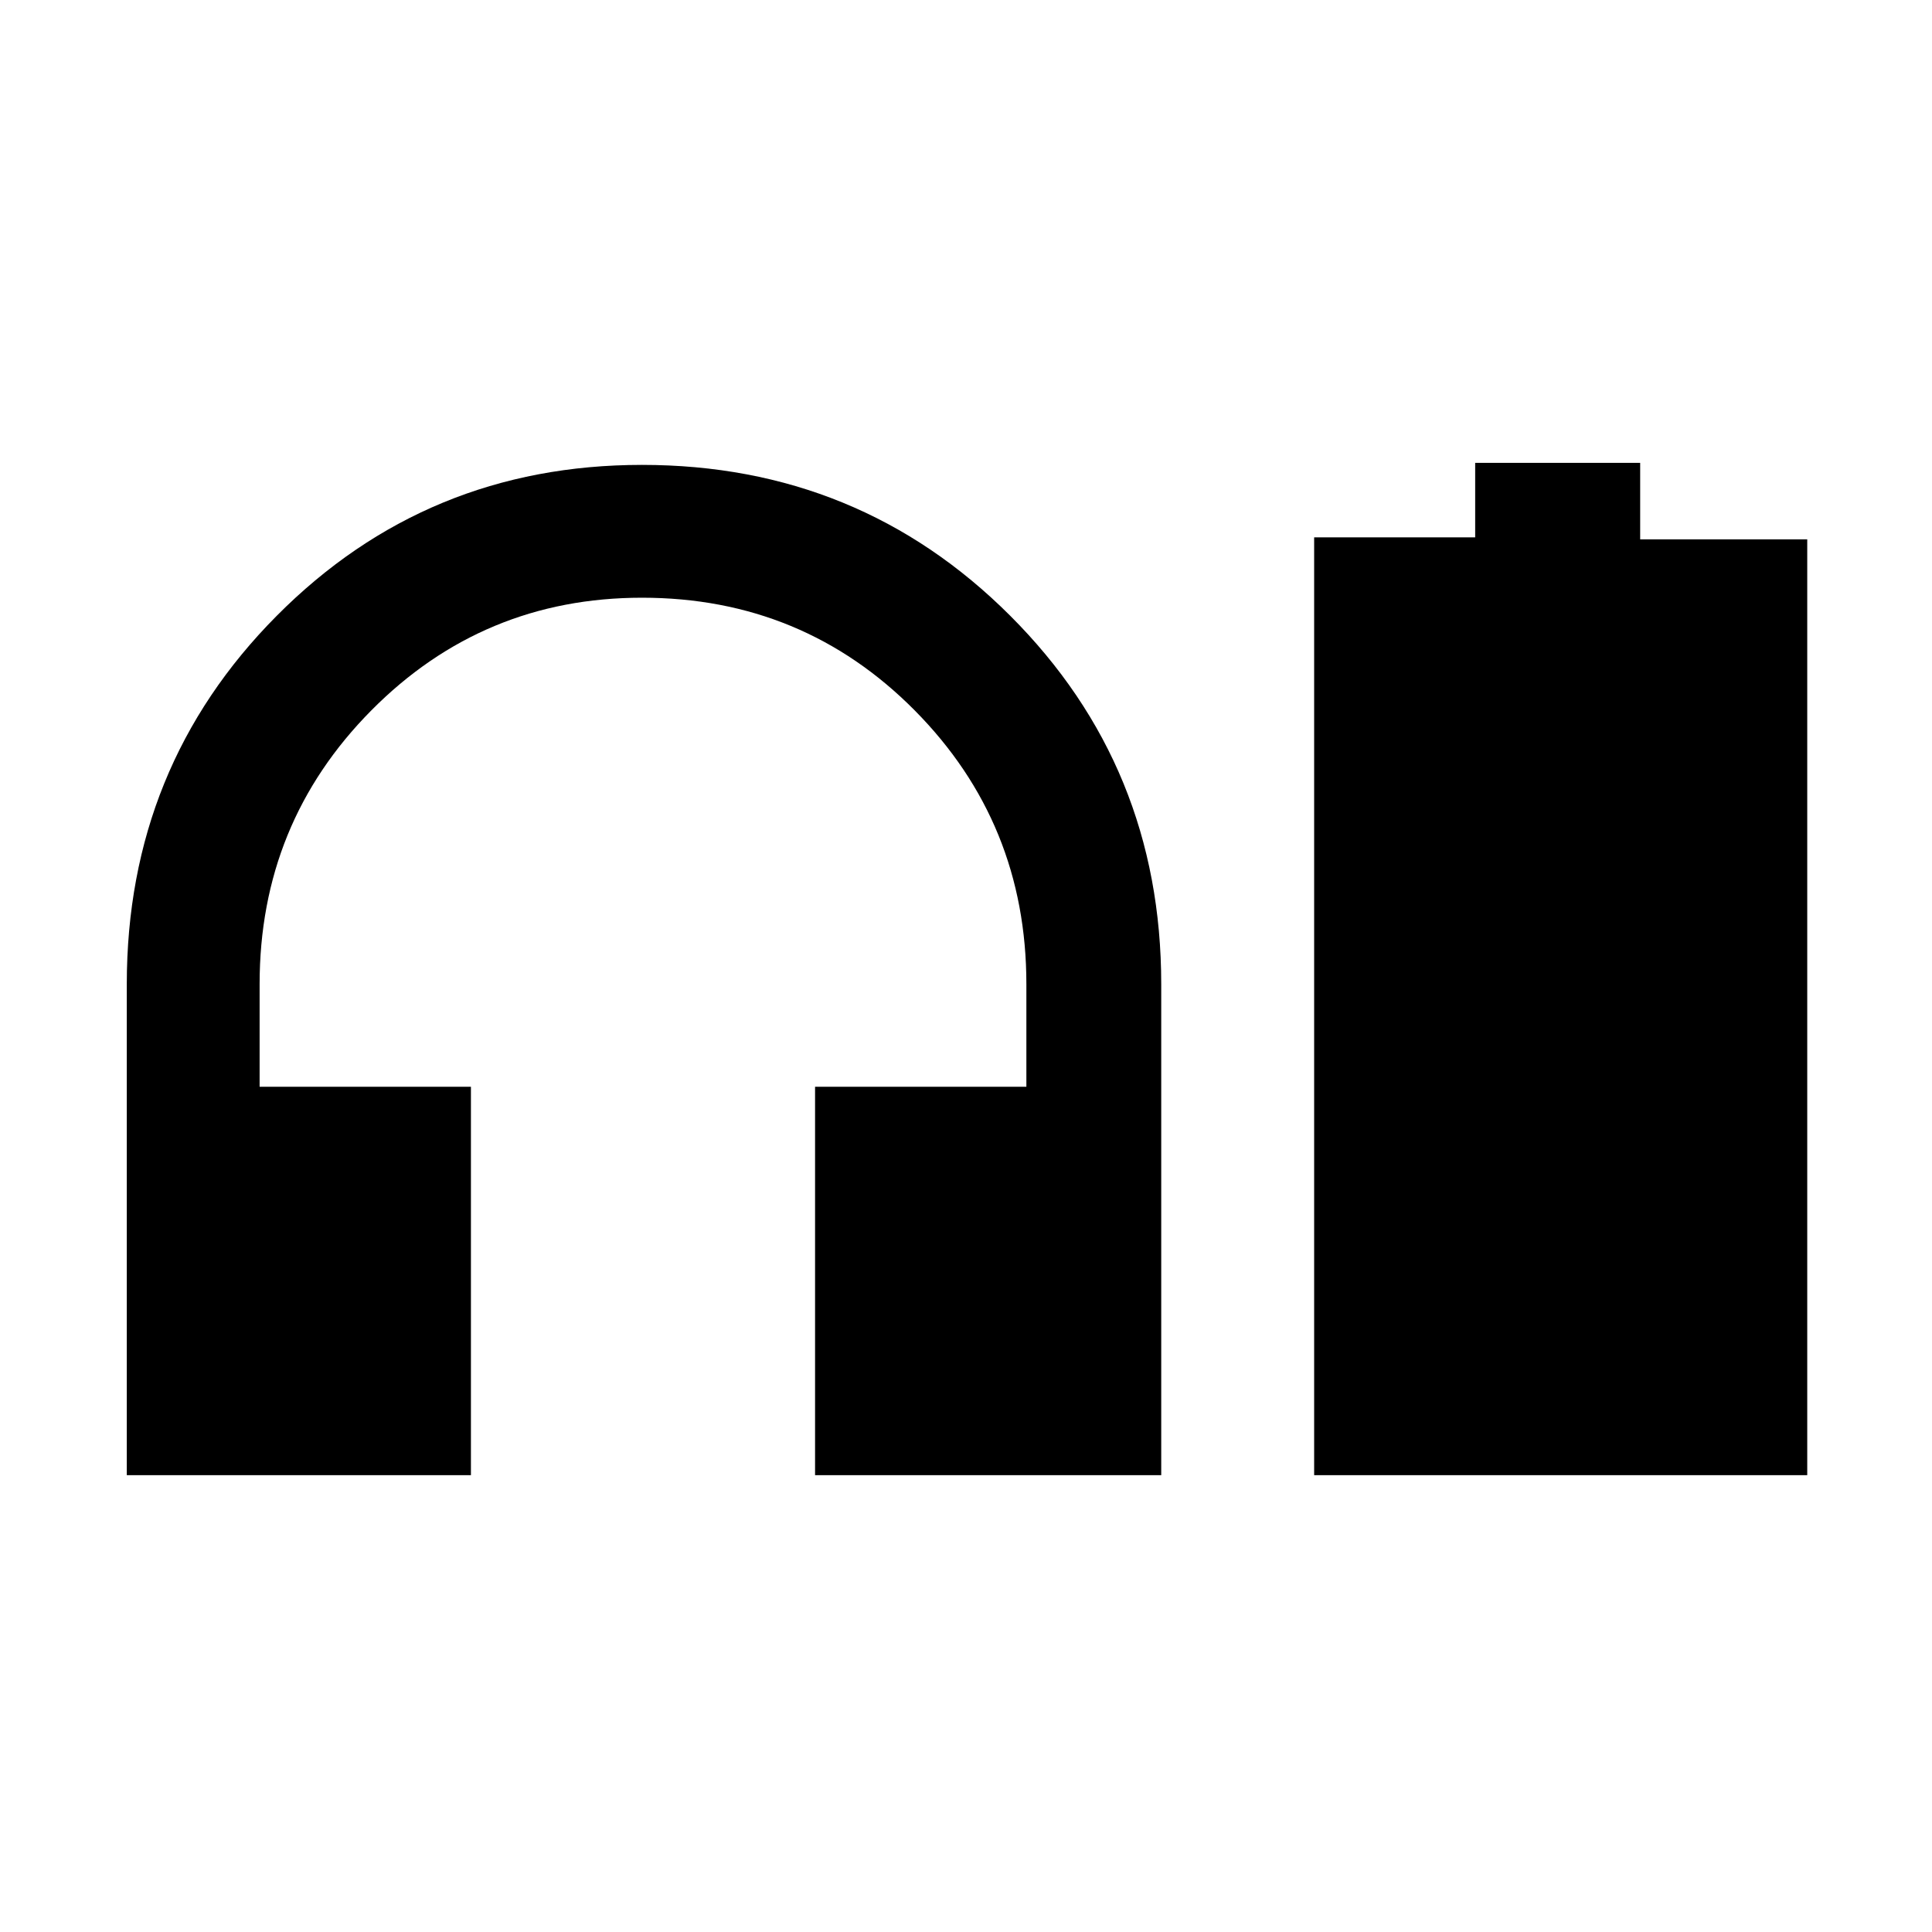 <svg xmlns="http://www.w3.org/2000/svg" height="40" width="40"><path d="M2.625 30.542V20.375q0-4.5 3.104-7.625t7.563-3.125q4.5 0 7.625 3.125t3.125 7.625v10.167h-7.167V22.5h4.375v-2.125q0-3.333-2.312-5.667-2.313-2.333-5.646-2.333-3.292 0-5.604 2.333-2.313 2.334-2.313 5.667V22.5H9.75v8.042Zm24.583 0V11.125h3.334V9.583h3.416v1.584h3.459v19.375Z"/></svg>